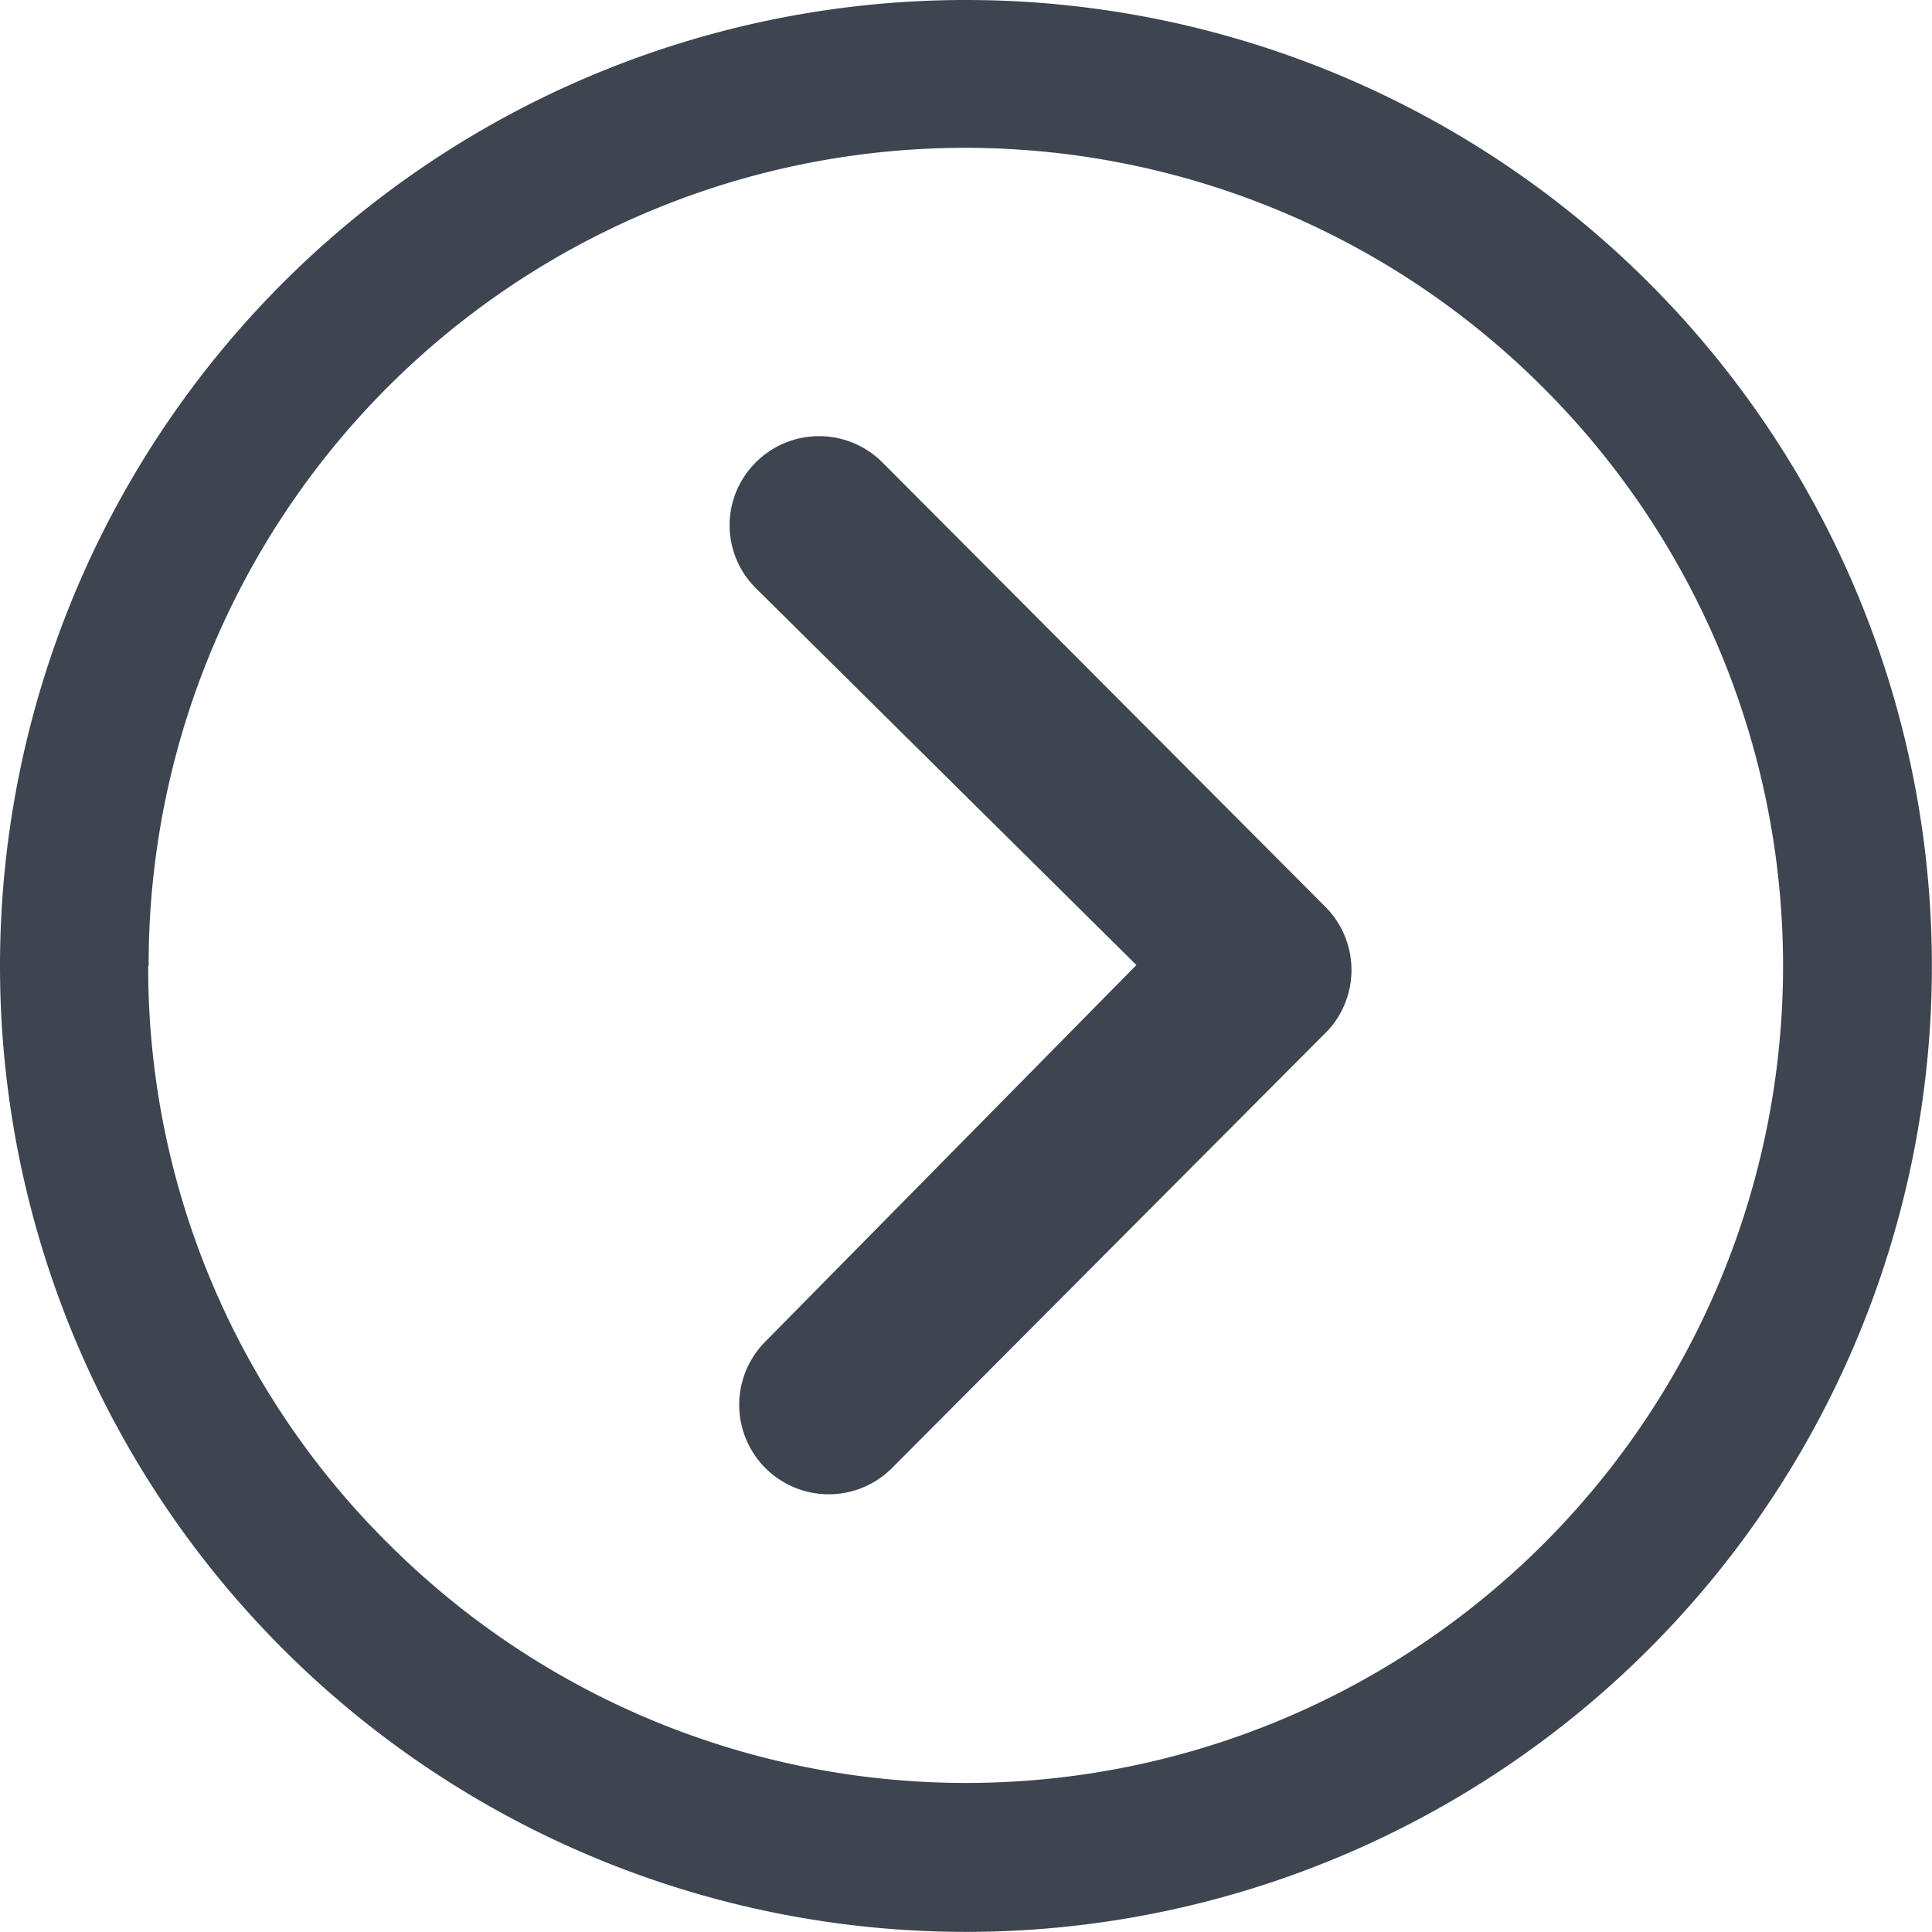 <svg xmlns="http://www.w3.org/2000/svg" id="Icon_ionic-ios-arrow-dropright" width="17.273" height="17.273" viewBox="0 0 17.273 17.273">
    <defs>
        <style>
            .cls-1{fill:#3d4550}
        </style>
    </defs>
    <path id="Trazado_3175" d="M14.651 10.216a.8.8 0 0 1 1.134 0l3.961 3.974a.8.8 0 0 1 .025 1.1l-3.9 3.915a.8.8 0 1 1-1.134-1.129l3.318-3.367-3.4-3.367a.792.792 0 0 1-.004-1.126z" class="cls-1" transform="translate(-7.895 -6.081)"/>
    <path id="Trazado_3176" d="M3.375 12.011a8.636 8.636 0 1 0 8.636-8.636 8.635 8.635 0 0 0-8.636 8.636zm1.329 0a7.3 7.3 0 0 1 12.473-5.165 7.3 7.3 0 1 1-10.33 10.33A7.245 7.245 0 0 1 4.7 12.011z" class="cls-1" transform="translate(-3.375 -3.375)"/>
</svg>
